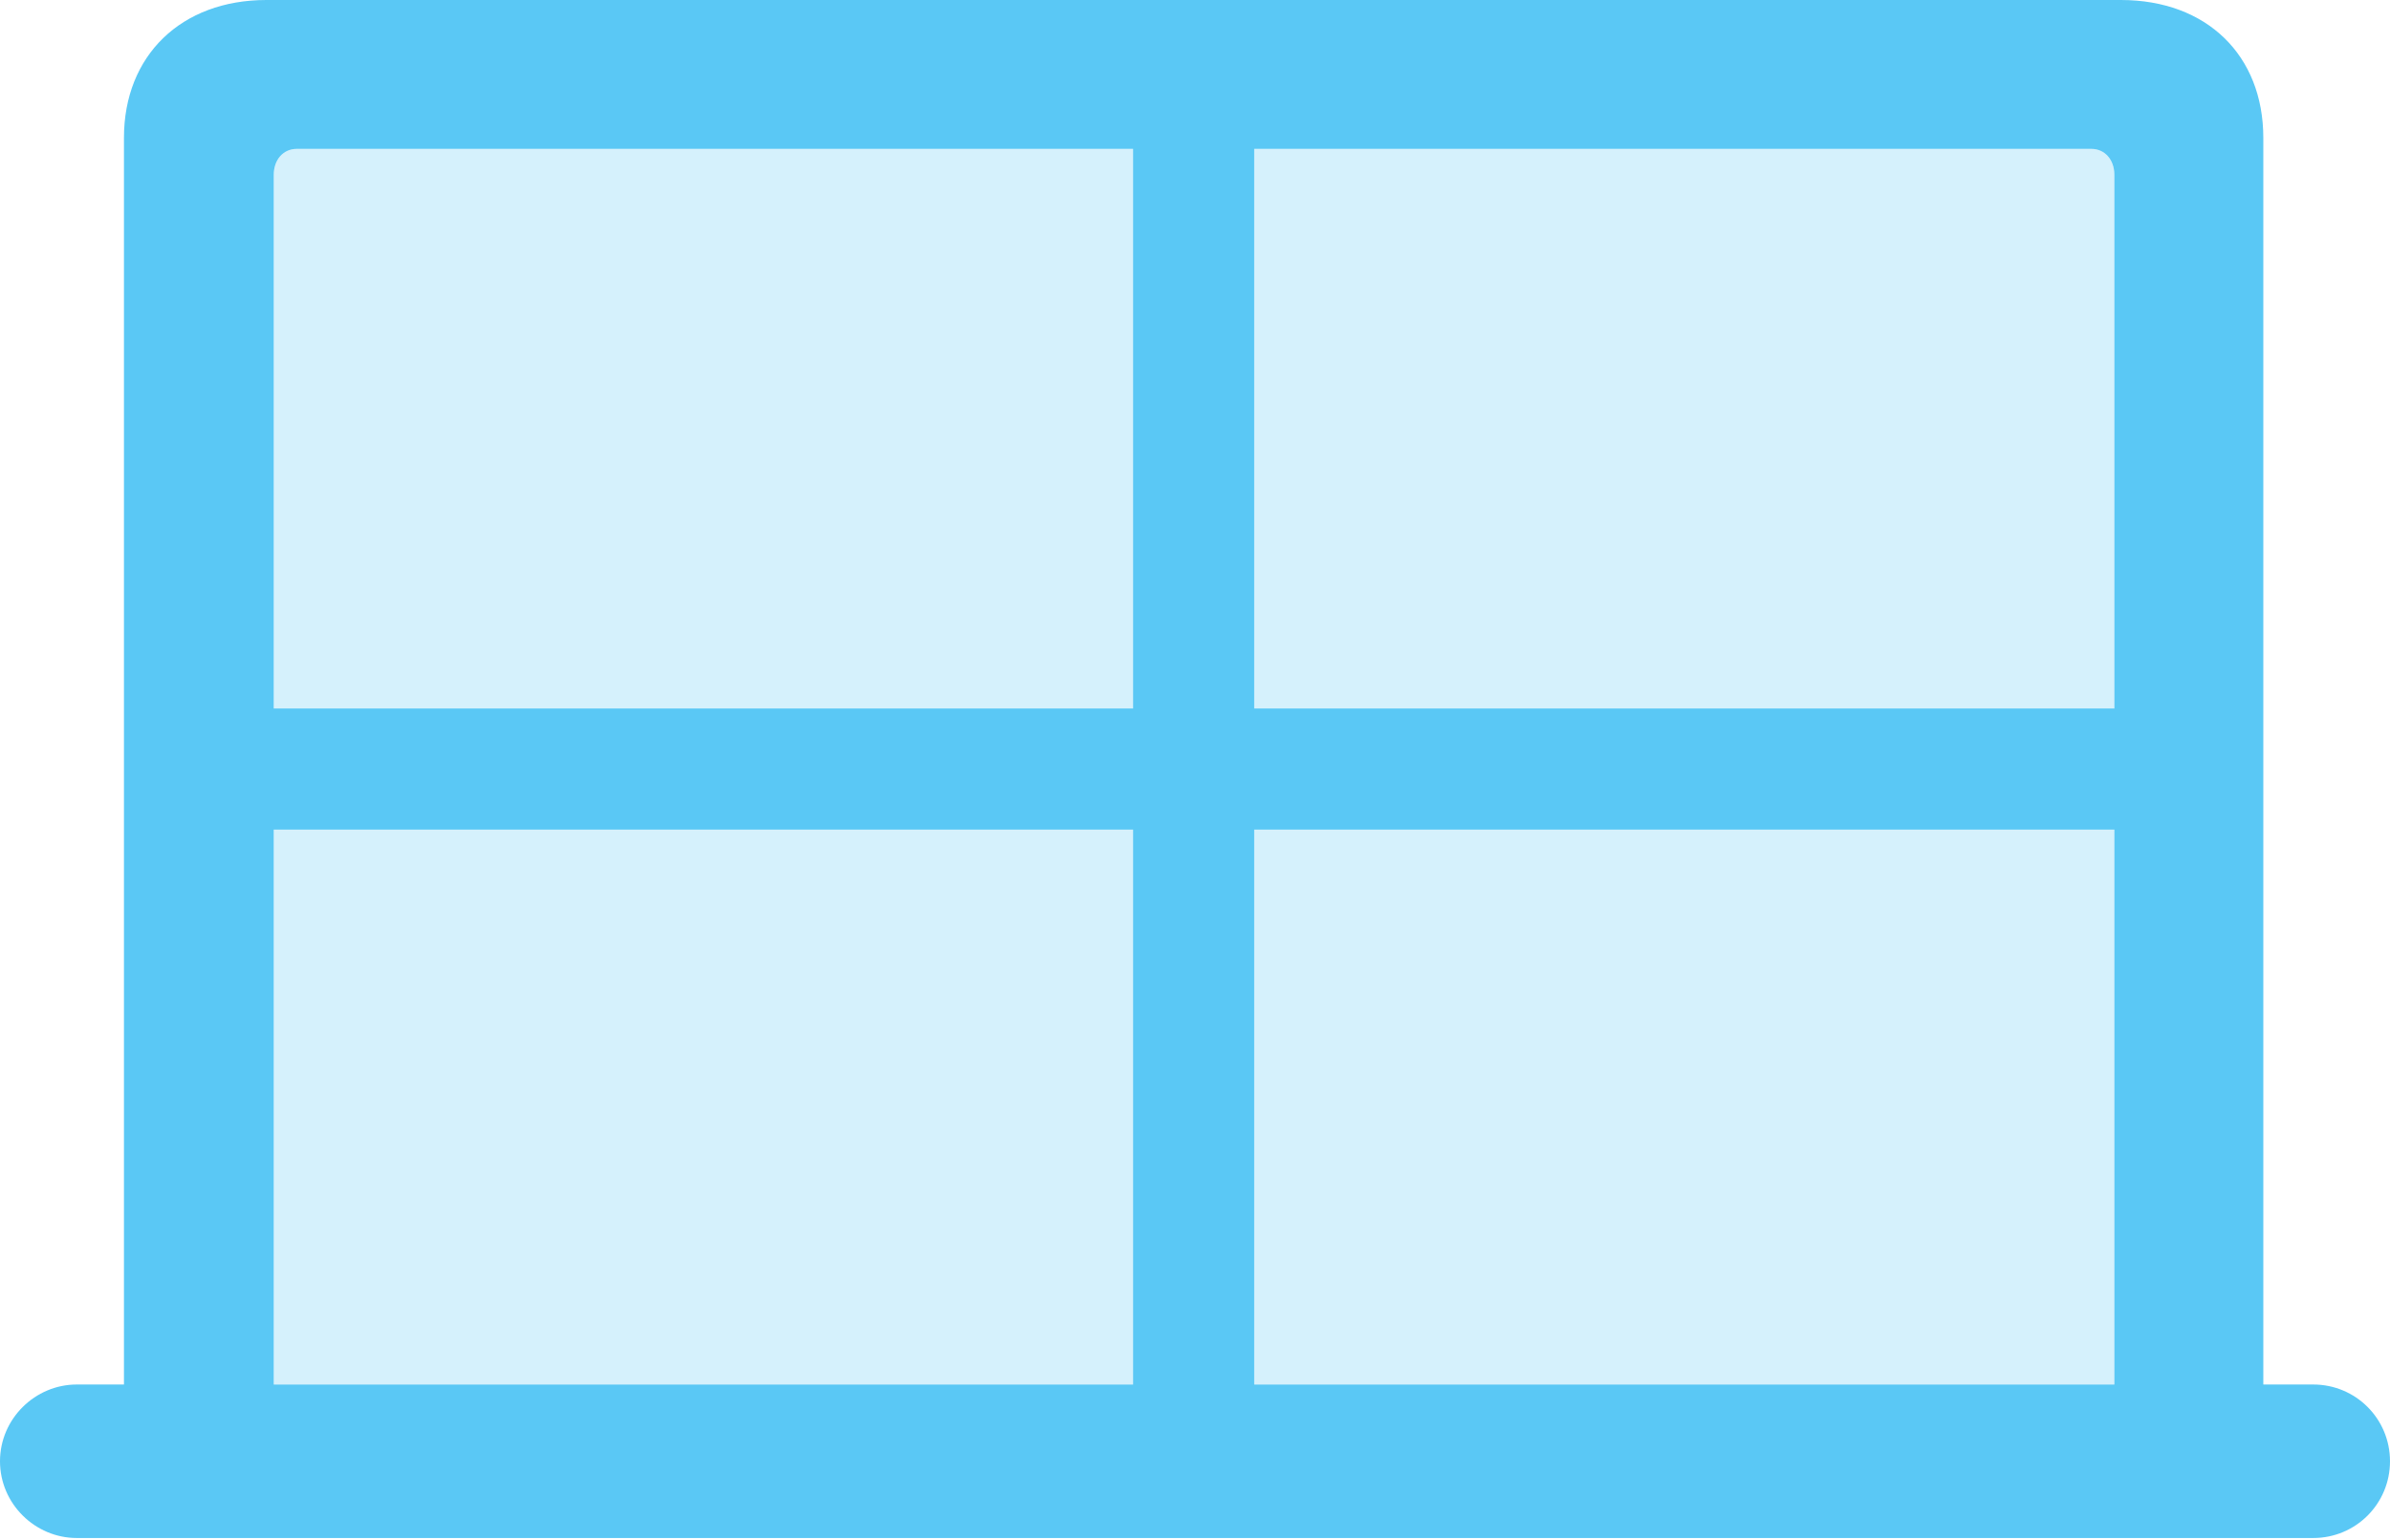 <?xml version="1.0" encoding="UTF-8"?>
<!--Generator: Apple Native CoreSVG 175.5-->
<!DOCTYPE svg
PUBLIC "-//W3C//DTD SVG 1.1//EN"
       "http://www.w3.org/Graphics/SVG/1.1/DTD/svg11.dtd">
<svg version="1.1" xmlns="http://www.w3.org/2000/svg" xmlns:xlink="http://www.w3.org/1999/xlink" width="31.543" height="20.325">
 <g>
  <rect height="20.325" opacity="0" width="31.543" x="0" y="0"/>
  <path d="M3.613 9.351L3.613 2.307C3.613 2.112 3.735 1.965 3.918 1.965L14.954 1.965L14.954 9.351ZM16.553 9.351L16.553 1.965L27.6 1.965C27.783 1.965 27.905 2.112 27.905 2.307L27.905 9.351ZM3.613 18.274L3.613 10.95L14.954 10.95L14.954 18.274ZM16.553 18.274L16.553 10.95L27.905 10.95L27.905 18.274Z" fill="#5ac8f5" fill-opacity="0.25"/>
  <path d="M0 19.287C0 19.849 0.464 20.3 1.013 20.3L30.53 20.3C31.091 20.3 31.543 19.849 31.543 19.287C31.543 18.726 31.091 18.274 30.53 18.274L29.871 18.274L29.871 1.819C29.871 0.732 29.126 0 27.991 0L3.516 0C2.393 0 1.636 0.732 1.636 1.819L1.636 18.274L1.013 18.274C0.464 18.274 0 18.726 0 19.287ZM3.613 9.351L3.613 2.307C3.613 2.112 3.735 1.965 3.918 1.965L14.954 1.965L14.954 9.351ZM16.553 9.351L16.553 1.965L27.6 1.965C27.783 1.965 27.905 2.112 27.905 2.307L27.905 9.351ZM3.613 18.274L3.613 10.95L14.954 10.95L14.954 18.274ZM16.553 18.274L16.553 10.95L27.905 10.95L27.905 18.274Z" fill="#5ac8f5"/>
 </g>
</svg>
